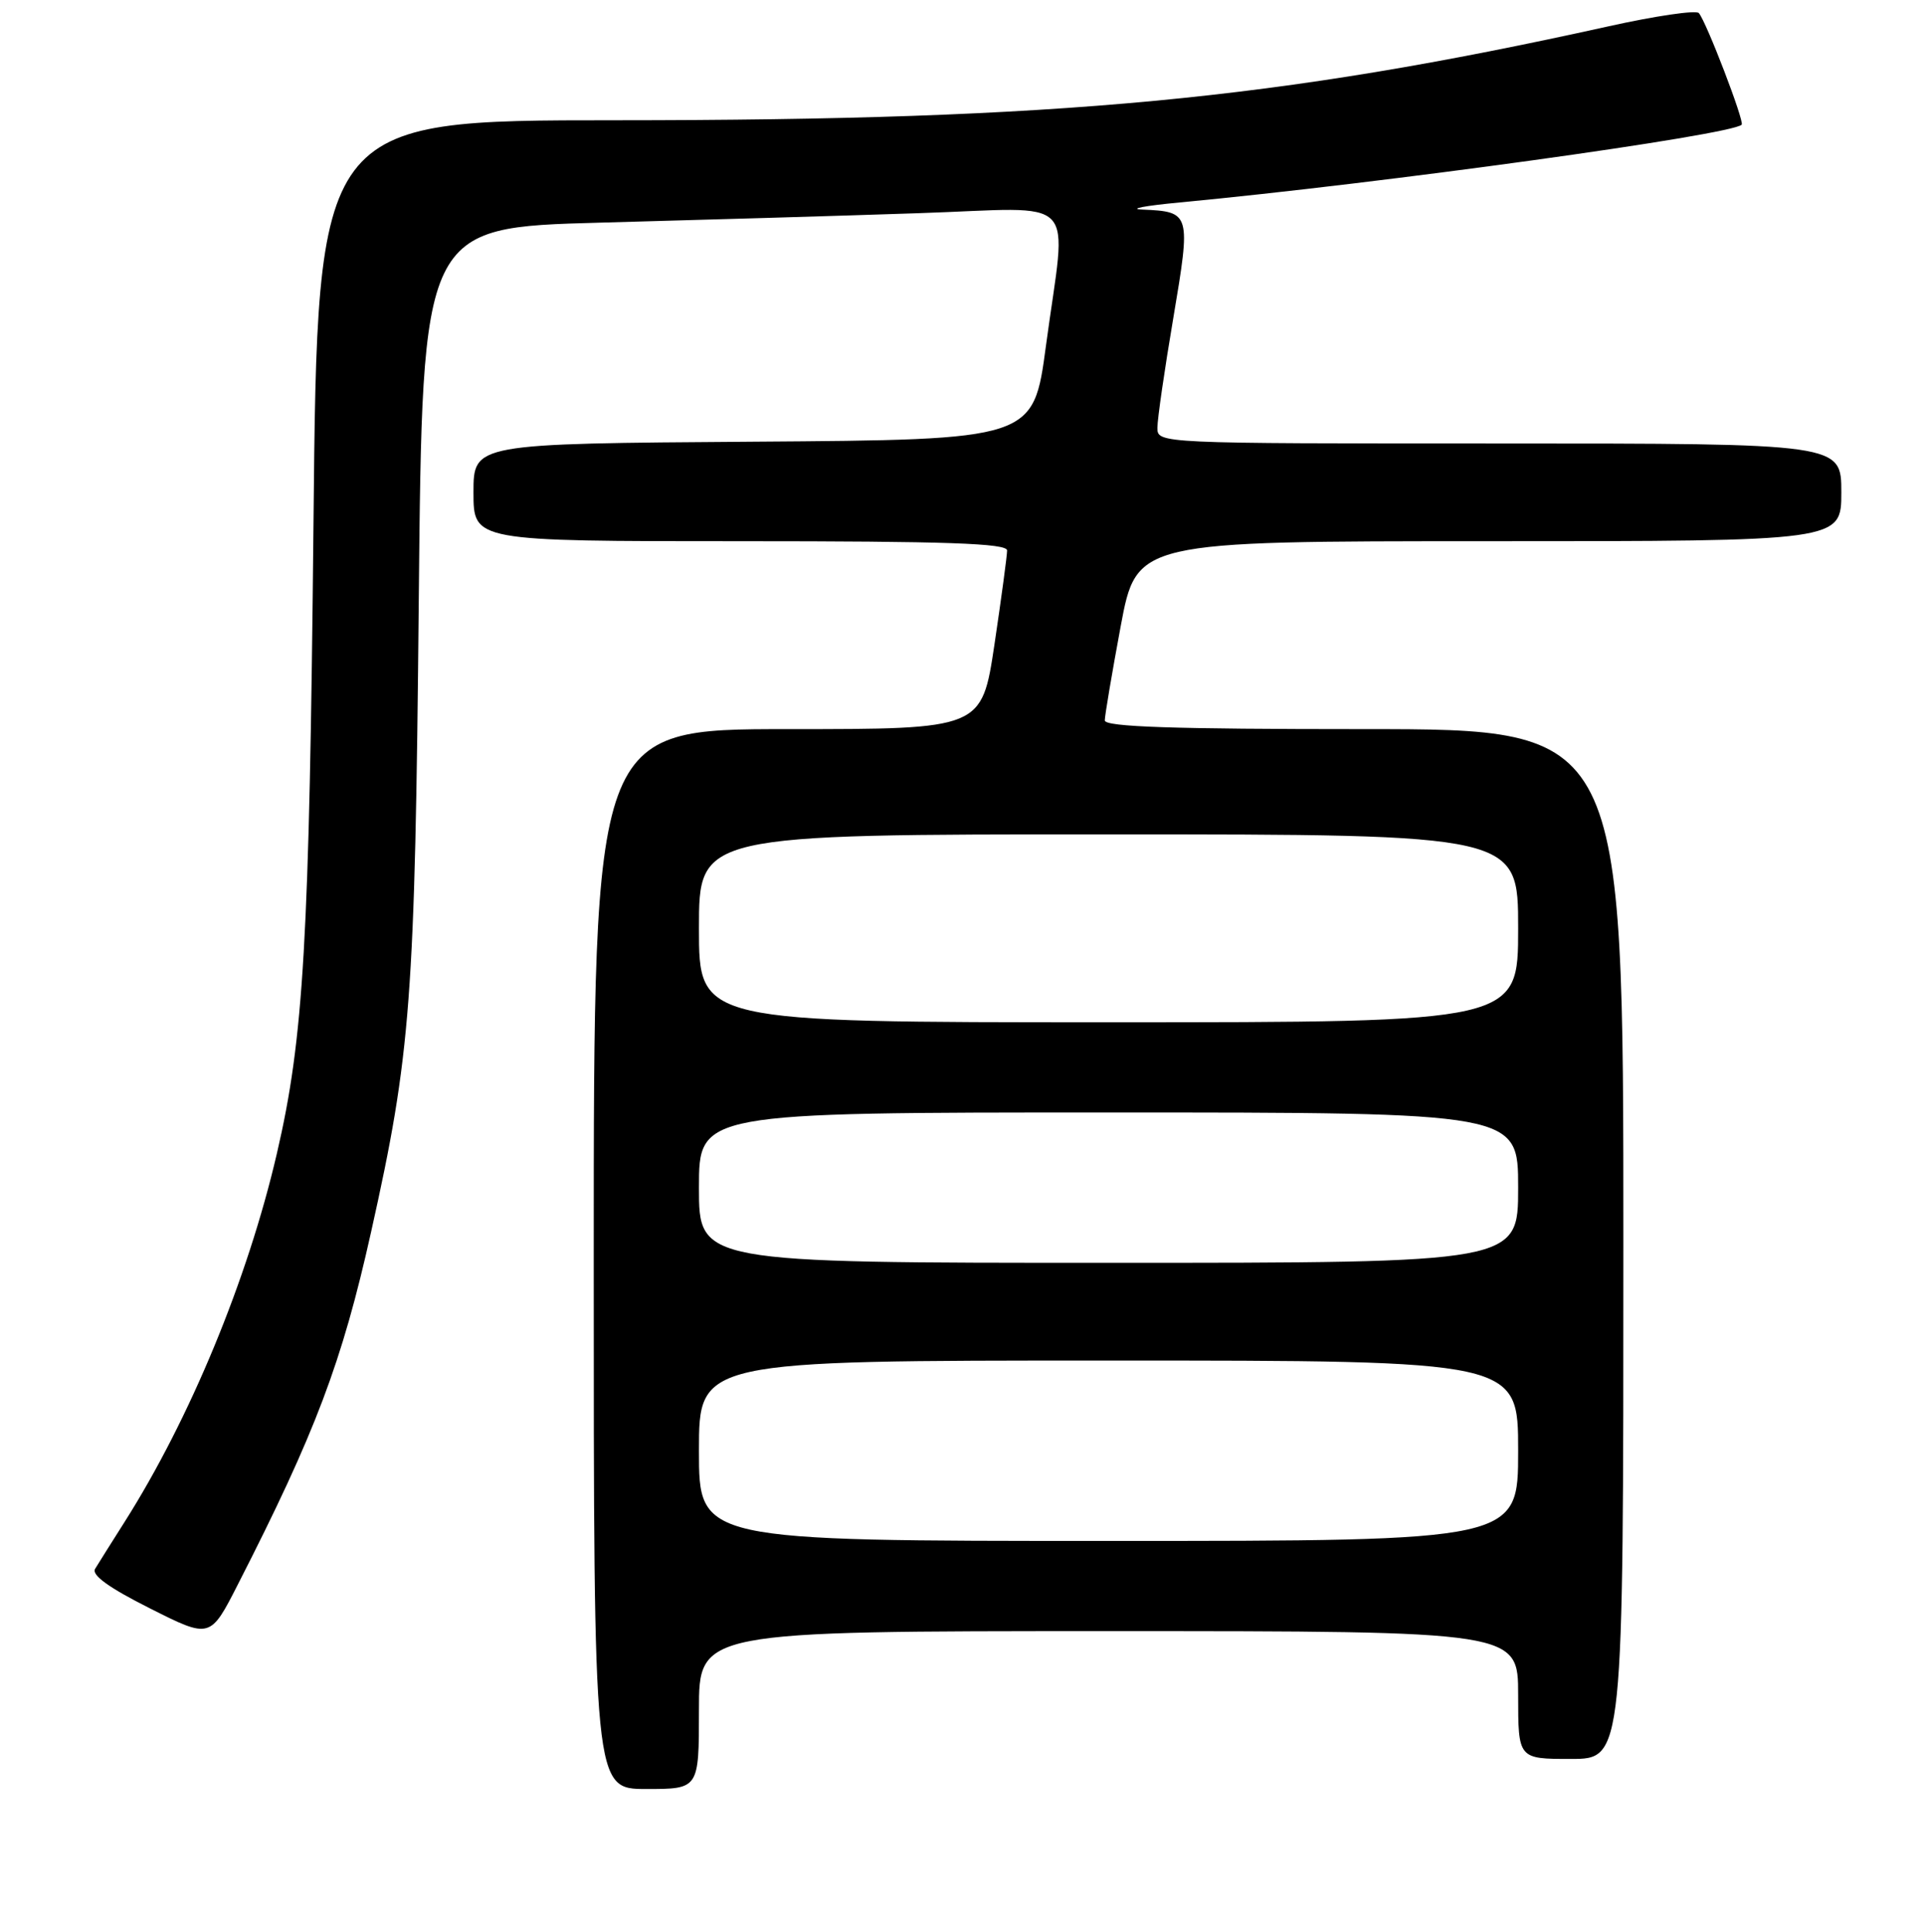 <?xml version="1.0" encoding="UTF-8" standalone="no"?>
<!DOCTYPE svg PUBLIC "-//W3C//DTD SVG 1.1//EN" "http://www.w3.org/Graphics/SVG/1.1/DTD/svg11.dtd" >
<svg xmlns="http://www.w3.org/2000/svg" xmlns:xlink="http://www.w3.org/1999/xlink" version="1.1" viewBox="0 0 256 257">
 <g >
 <path fill="currentColor"
d=" M 93.00 227.50 C 93.00 217.00 93.00 217.00 147.50 217.00 C 202.00 217.00 202.00 217.00 202.00 225.50 C 202.00 234.00 202.00 234.00 209.00 234.00 C 216.00 234.00 216.00 234.00 216.00 165.50 C 216.00 97.00 216.00 97.00 181.50 97.00 C 156.05 97.00 147.00 96.70 147.00 95.84 C 147.00 95.21 147.95 89.58 149.11 83.34 C 151.23 72.00 151.23 72.00 198.11 72.00 C 245.00 72.00 245.00 72.00 245.00 65.50 C 245.00 59.00 245.00 59.00 199.50 59.00 C 154.00 59.00 154.00 59.00 154.00 56.90 C 154.00 55.74 154.95 49.17 156.12 42.28 C 158.47 28.34 158.42 28.16 152.00 27.88 C 150.07 27.80 152.32 27.37 157.00 26.93 C 183.90 24.39 230.36 17.97 231.74 16.59 C 232.14 16.19 227.04 2.89 226.04 1.74 C 225.68 1.32 220.23 2.12 213.94 3.52 C 169.86 13.28 141.15 15.99 81.87 16.00 C 42.23 16.00 42.23 16.00 41.71 69.75 C 41.16 125.23 40.42 138.11 36.83 153.50 C 32.94 170.24 25.26 188.79 16.56 202.50 C 14.81 205.25 13.06 208.05 12.65 208.72 C 12.16 209.54 14.51 211.24 19.95 213.97 C 27.97 218.01 27.97 218.01 31.67 210.75 C 41.97 190.59 45.51 181.23 49.37 163.92 C 54.68 140.16 55.22 133.03 55.72 79.88 C 56.19 30.26 56.19 30.26 79.84 29.62 C 92.85 29.27 111.94 28.71 122.25 28.36 C 144.03 27.64 141.93 25.46 139.17 46.00 C 137.50 58.50 137.50 58.50 100.25 58.76 C 63.00 59.02 63.00 59.02 63.00 65.51 C 63.00 72.00 63.00 72.00 98.50 72.00 C 125.99 72.00 134.00 72.28 134.00 73.23 C 134.00 73.91 133.24 79.54 132.32 85.73 C 130.63 97.00 130.63 97.00 104.82 97.00 C 79.00 97.00 79.00 97.00 79.00 167.50 C 79.00 238.00 79.00 238.00 86.00 238.00 C 93.00 238.00 93.00 238.00 93.00 227.50 Z  M 93.00 193.00 C 93.00 181.00 93.00 181.00 147.50 181.00 C 202.00 181.00 202.00 181.00 202.00 193.00 C 202.00 205.00 202.00 205.00 147.50 205.00 C 93.00 205.00 93.00 205.00 93.00 193.00 Z  M 93.00 158.00 C 93.00 148.00 93.00 148.00 147.50 148.00 C 202.00 148.00 202.00 148.00 202.00 158.00 C 202.00 168.00 202.00 168.00 147.50 168.00 C 93.00 168.00 93.00 168.00 93.00 158.00 Z  M 93.00 123.50 C 93.00 111.00 93.00 111.00 147.50 111.00 C 202.00 111.00 202.00 111.00 202.00 123.50 C 202.00 136.00 202.00 136.00 147.50 136.00 C 93.00 136.00 93.00 136.00 93.00 123.50 Z "/>
</g>
</svg>